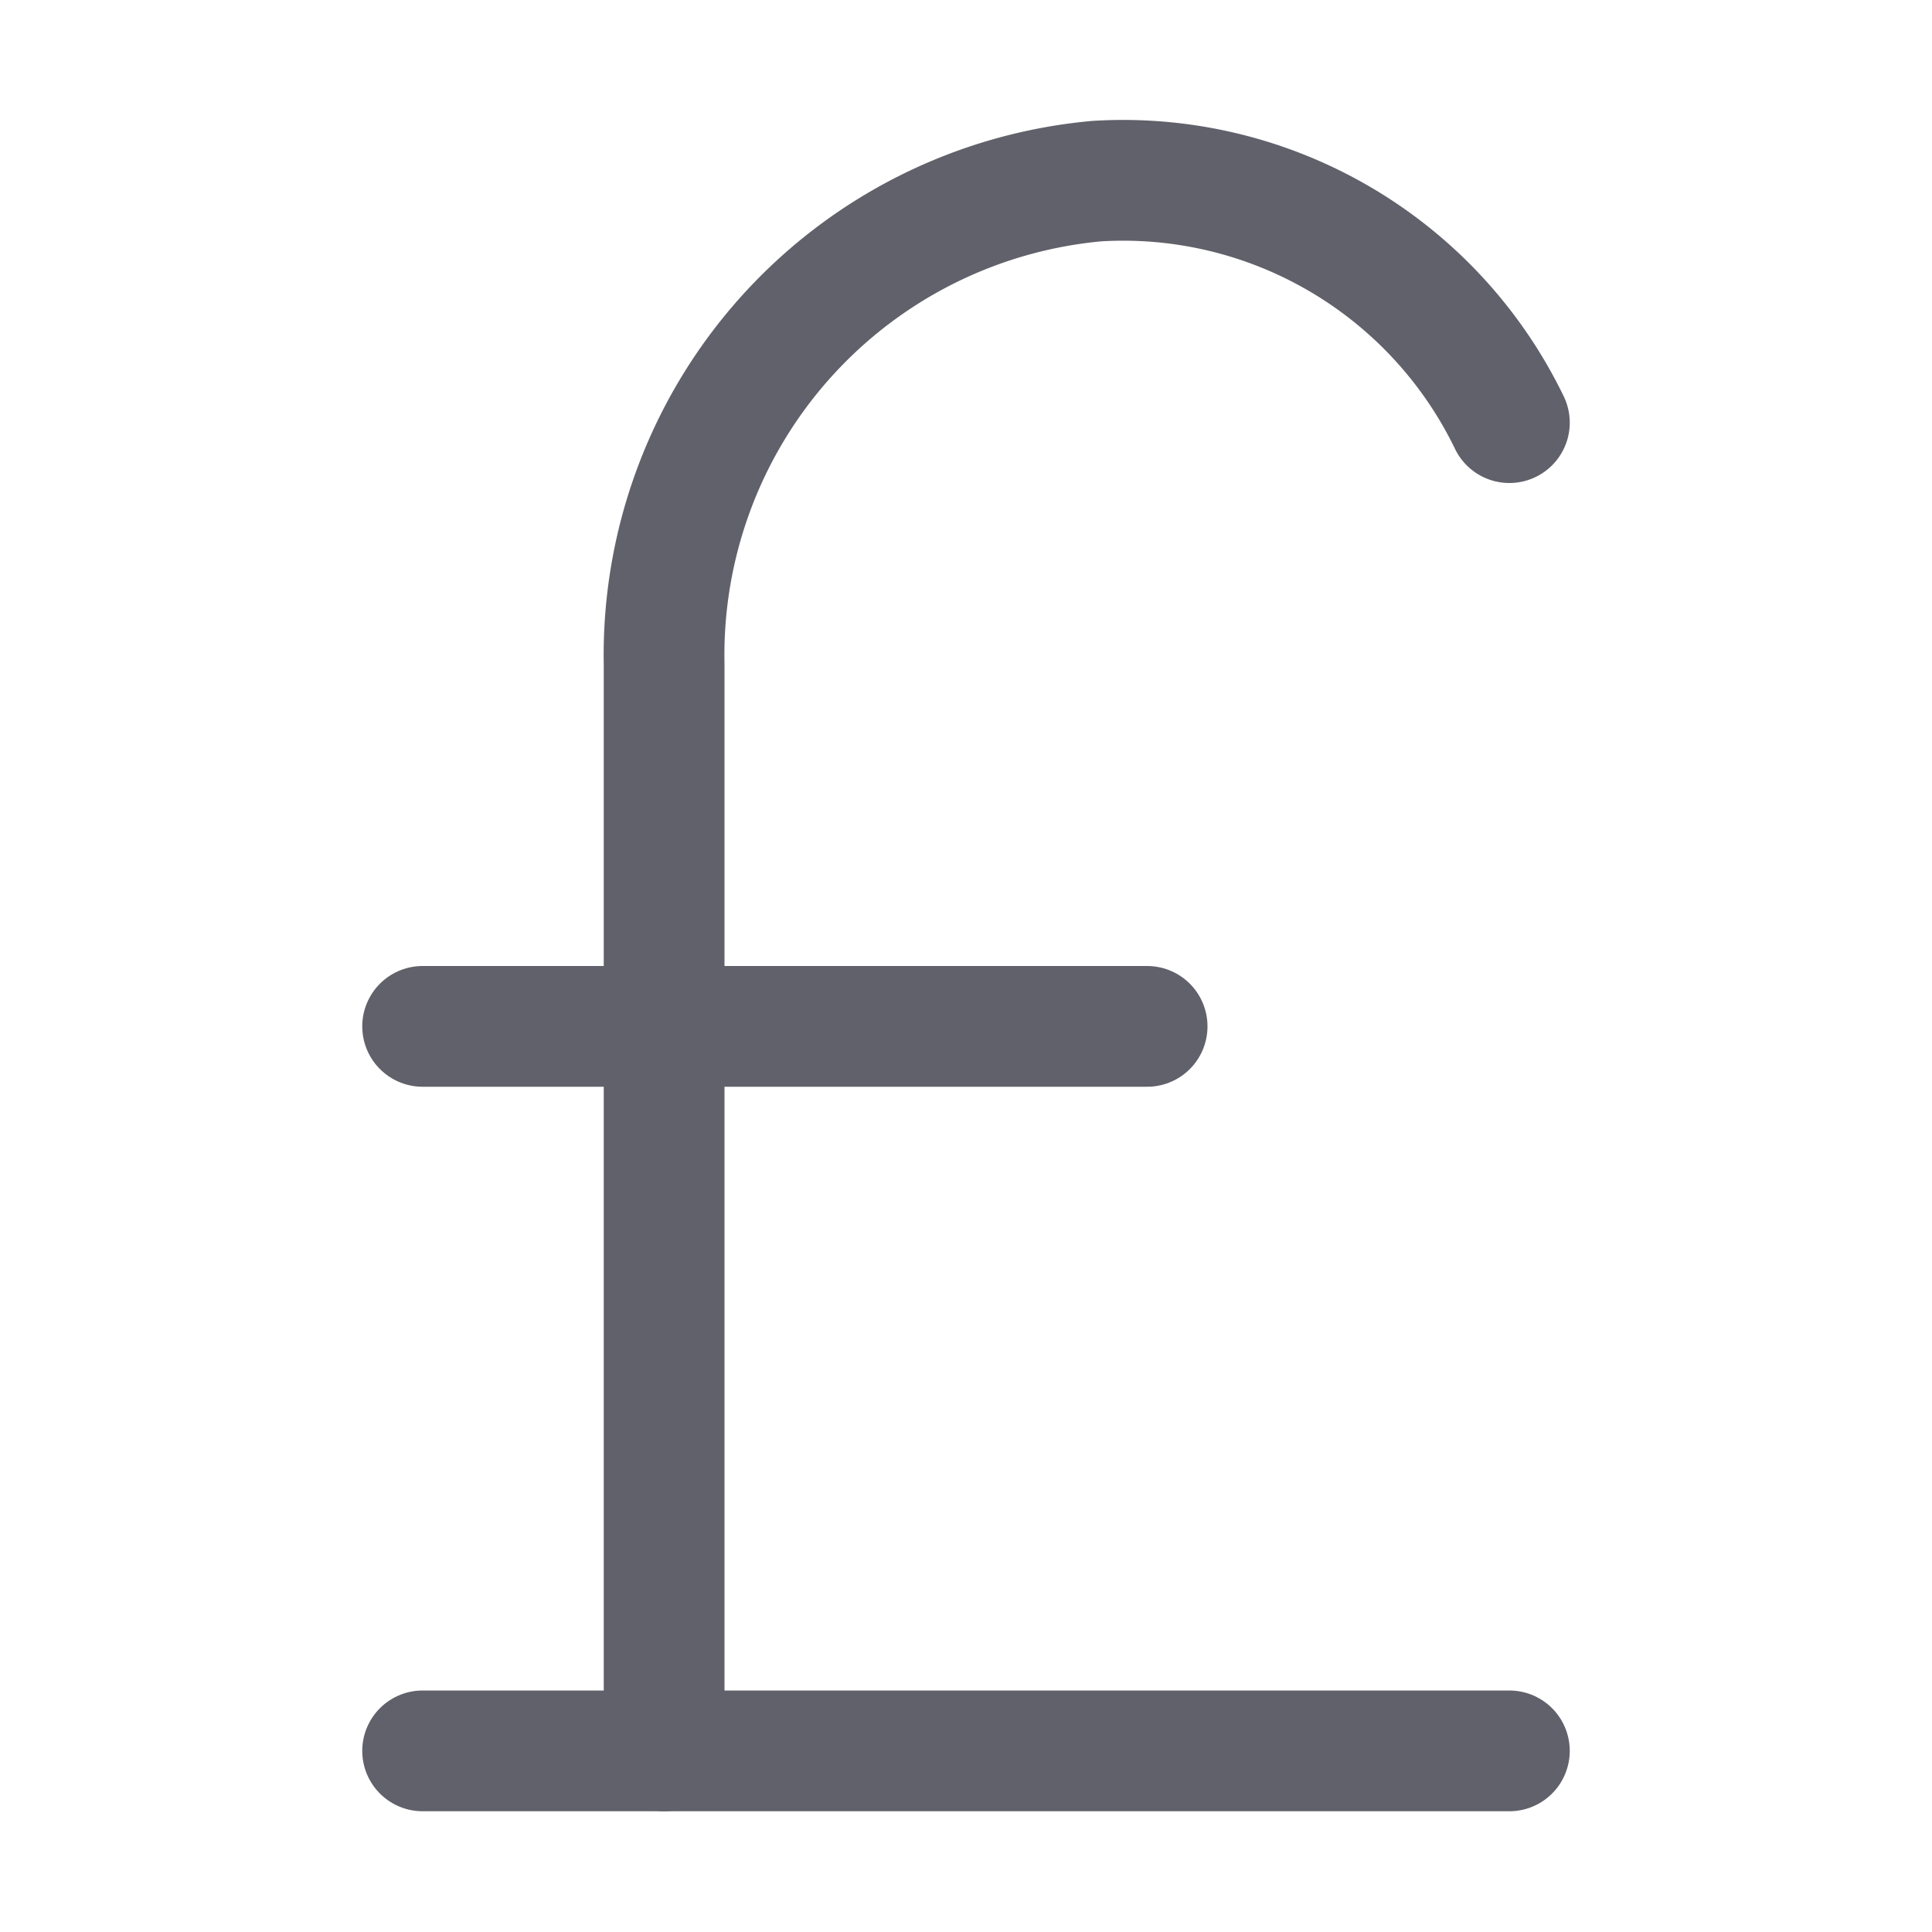 <svg xmlns="http://www.w3.org/2000/svg" height="16" width="16" viewBox="0 0 16 16"><path d="M12.5,3.5a3.553,3.553,0,0,0-3.417-2A3.941,3.941,0,0,0,5.5,5.5v9" fill="none" stroke="#61616b" stroke-linecap="round" stroke-linejoin="round"></path> <line x1="3.5" y1="14.5" x2="12.5" y2="14.5" fill="none" stroke="#61616b" stroke-linecap="round" stroke-linejoin="round"></line> <line x1="3.5" y1="8.5" x2="9.5" y2="8.5" fill="none" stroke="#61616b" stroke-linecap="round" stroke-linejoin="round" data-color="color-2"></line></svg>